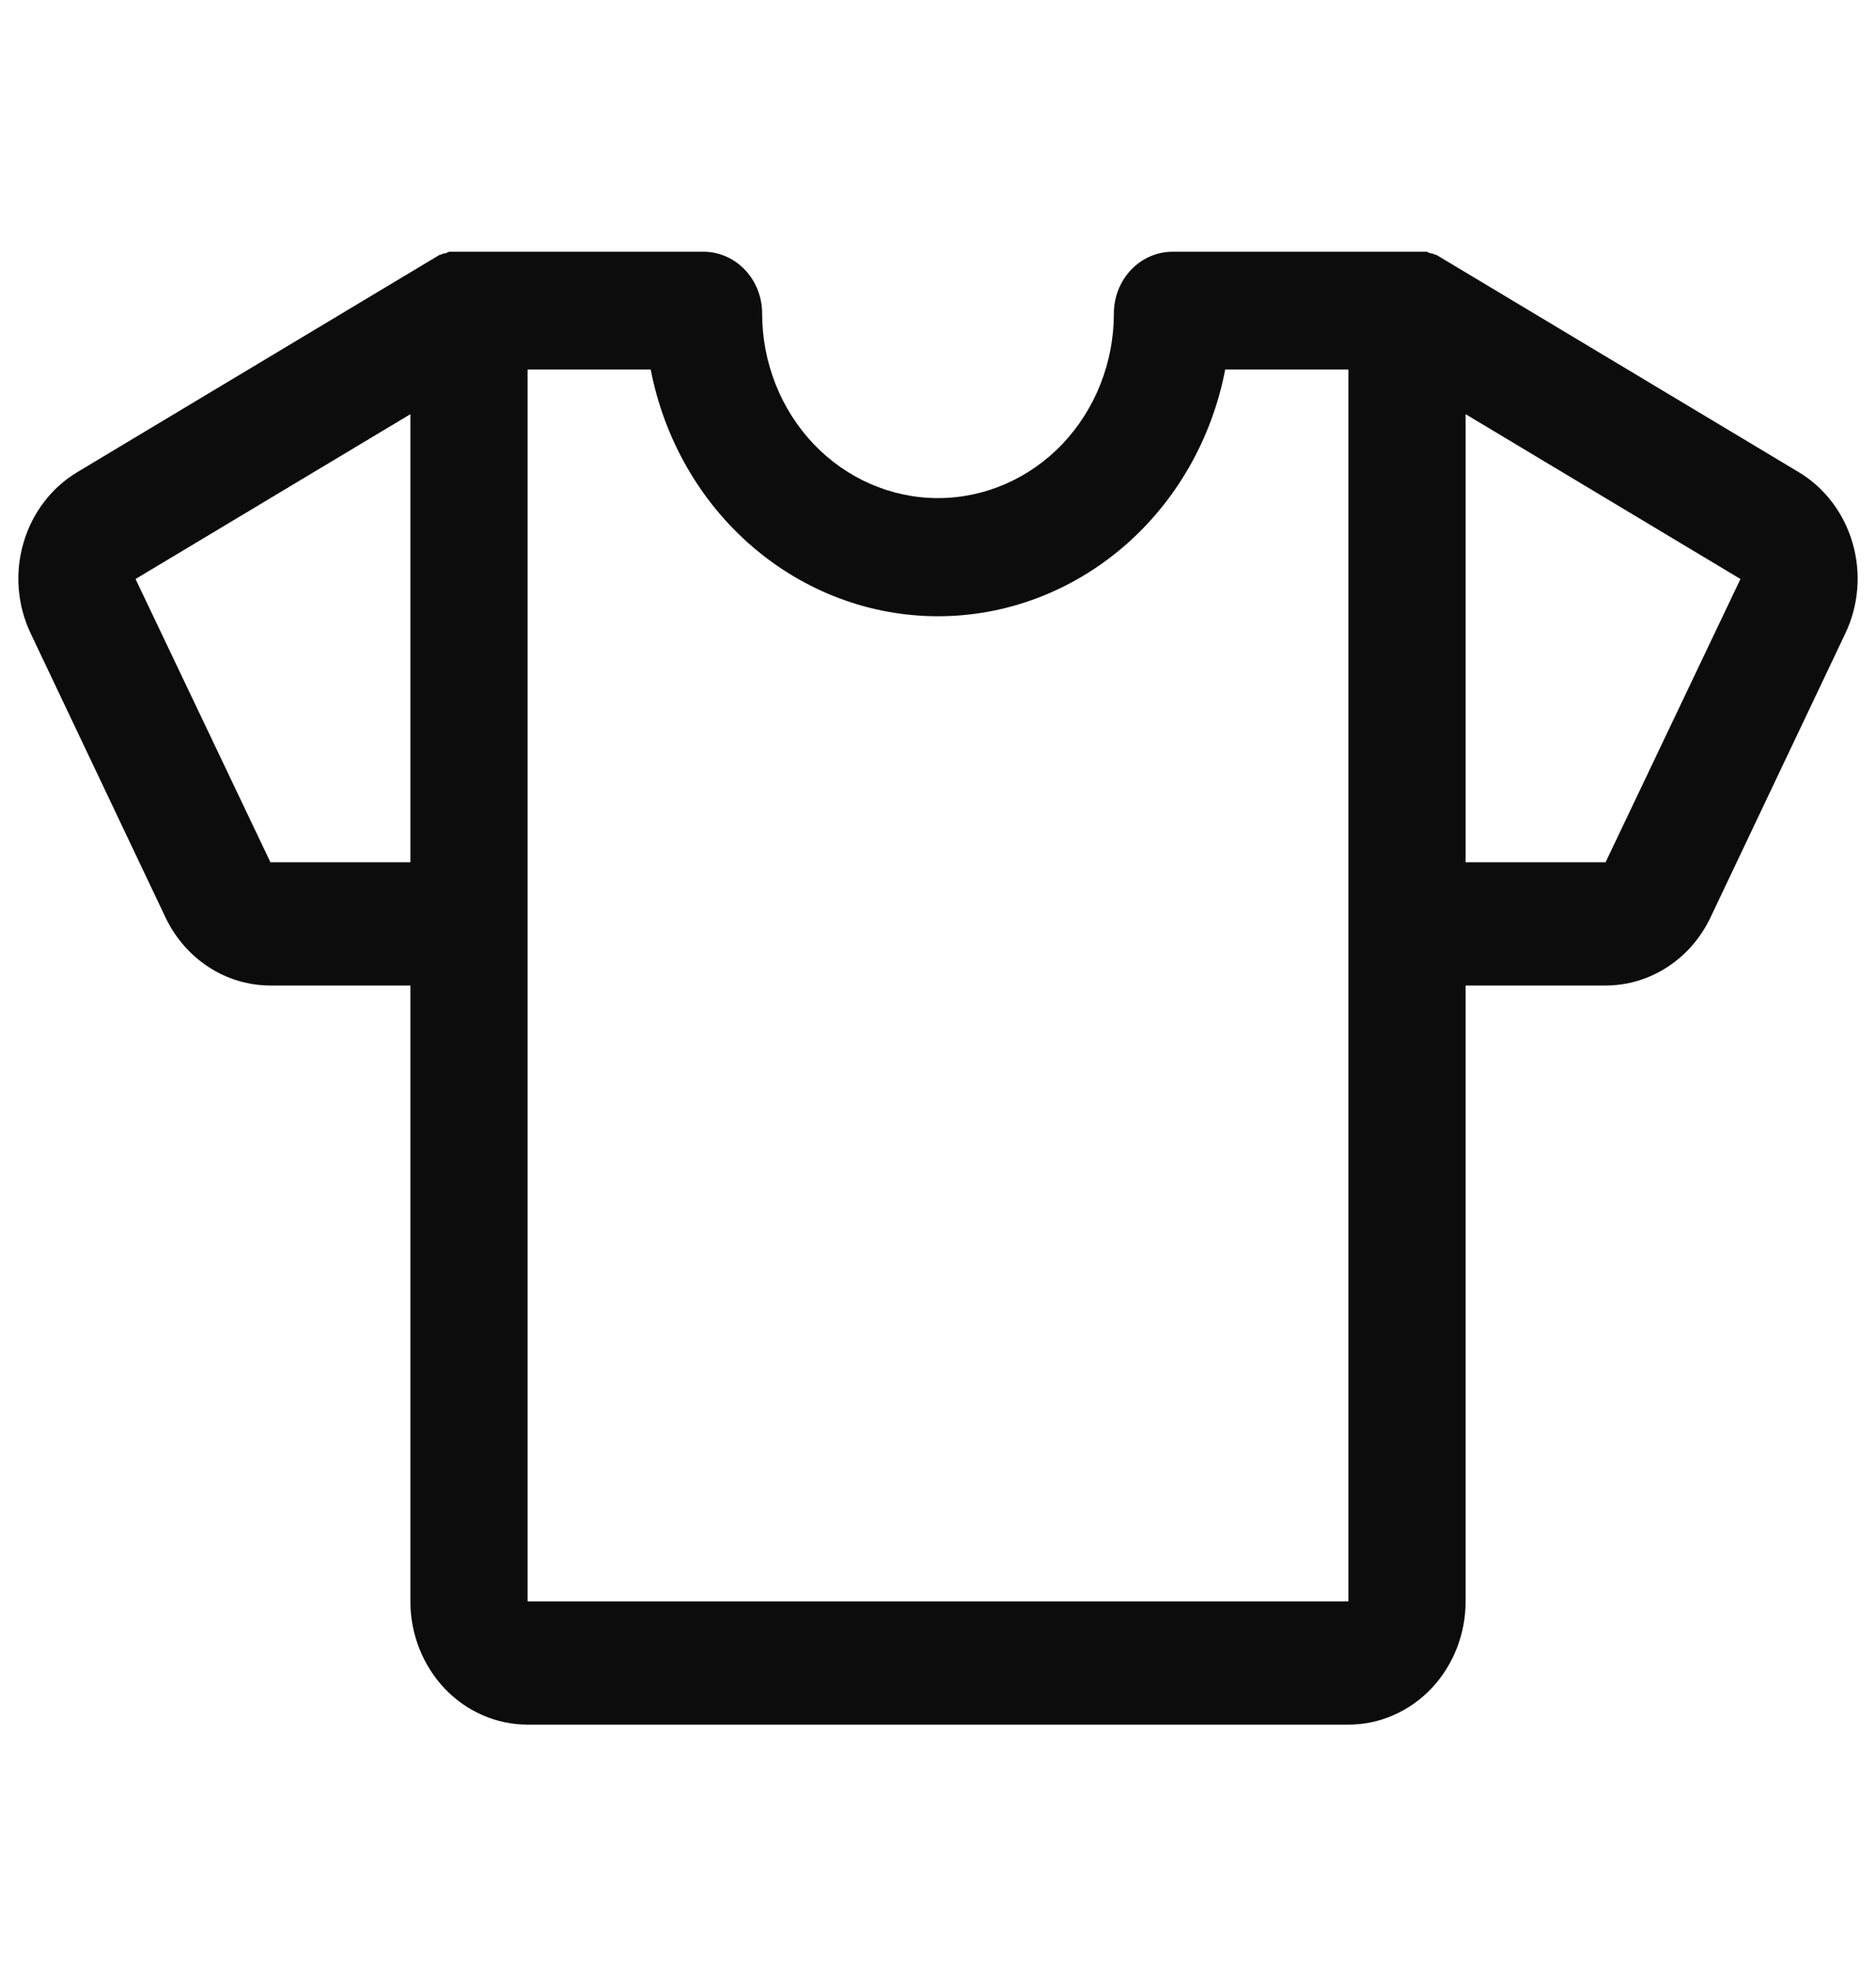 <svg width="20" height="21" viewBox="0 0 20 21" fill="none" xmlns="http://www.w3.org/2000/svg">
<path d="M19.172 5.028L15.312 2.715H15.305L15.266 2.699H15.25L15.211 2.682H12.5C12.334 2.682 12.175 2.752 12.058 2.875C11.941 2.998 11.875 3.165 11.875 3.339C11.875 3.861 11.677 4.362 11.326 4.731C10.974 5.1 10.497 5.307 10 5.307C9.503 5.307 9.026 5.1 8.674 4.731C8.323 4.362 8.125 3.861 8.125 3.339C8.125 3.165 8.059 2.998 7.942 2.875C7.825 2.752 7.666 2.682 7.5 2.682H4.789L4.75 2.699H4.734L4.695 2.715H4.687L0.828 5.028C0.55 5.193 0.343 5.464 0.25 5.785C0.156 6.105 0.185 6.452 0.328 6.751L1.766 9.778C1.87 9.995 2.03 10.178 2.227 10.305C2.424 10.433 2.651 10.5 2.883 10.5H4.375V17.062C4.375 17.41 4.507 17.744 4.741 17.991C4.976 18.237 5.293 18.375 5.625 18.375H14.375C14.707 18.375 15.024 18.237 15.259 17.991C15.493 17.744 15.625 17.41 15.625 17.062V10.5H17.117C17.349 10.5 17.576 10.433 17.773 10.305C17.971 10.178 18.13 9.995 18.234 9.778L19.672 6.751C19.815 6.452 19.844 6.105 19.75 5.785C19.657 5.464 19.45 5.193 19.172 5.028ZM2.883 9.187L1.445 6.169L4.375 4.413V9.187H2.883ZM14.375 17.062H5.625V3.937H6.937C7.081 4.679 7.464 5.346 8.022 5.825C8.58 6.304 9.279 6.566 10 6.566C10.721 6.566 11.419 6.304 11.978 5.825C12.536 5.346 12.919 4.679 13.062 3.937H14.375V17.062ZM17.117 9.187H15.625V4.413L18.555 6.169L17.117 9.187Z" fill="#0C0C0C"/>
</svg>
